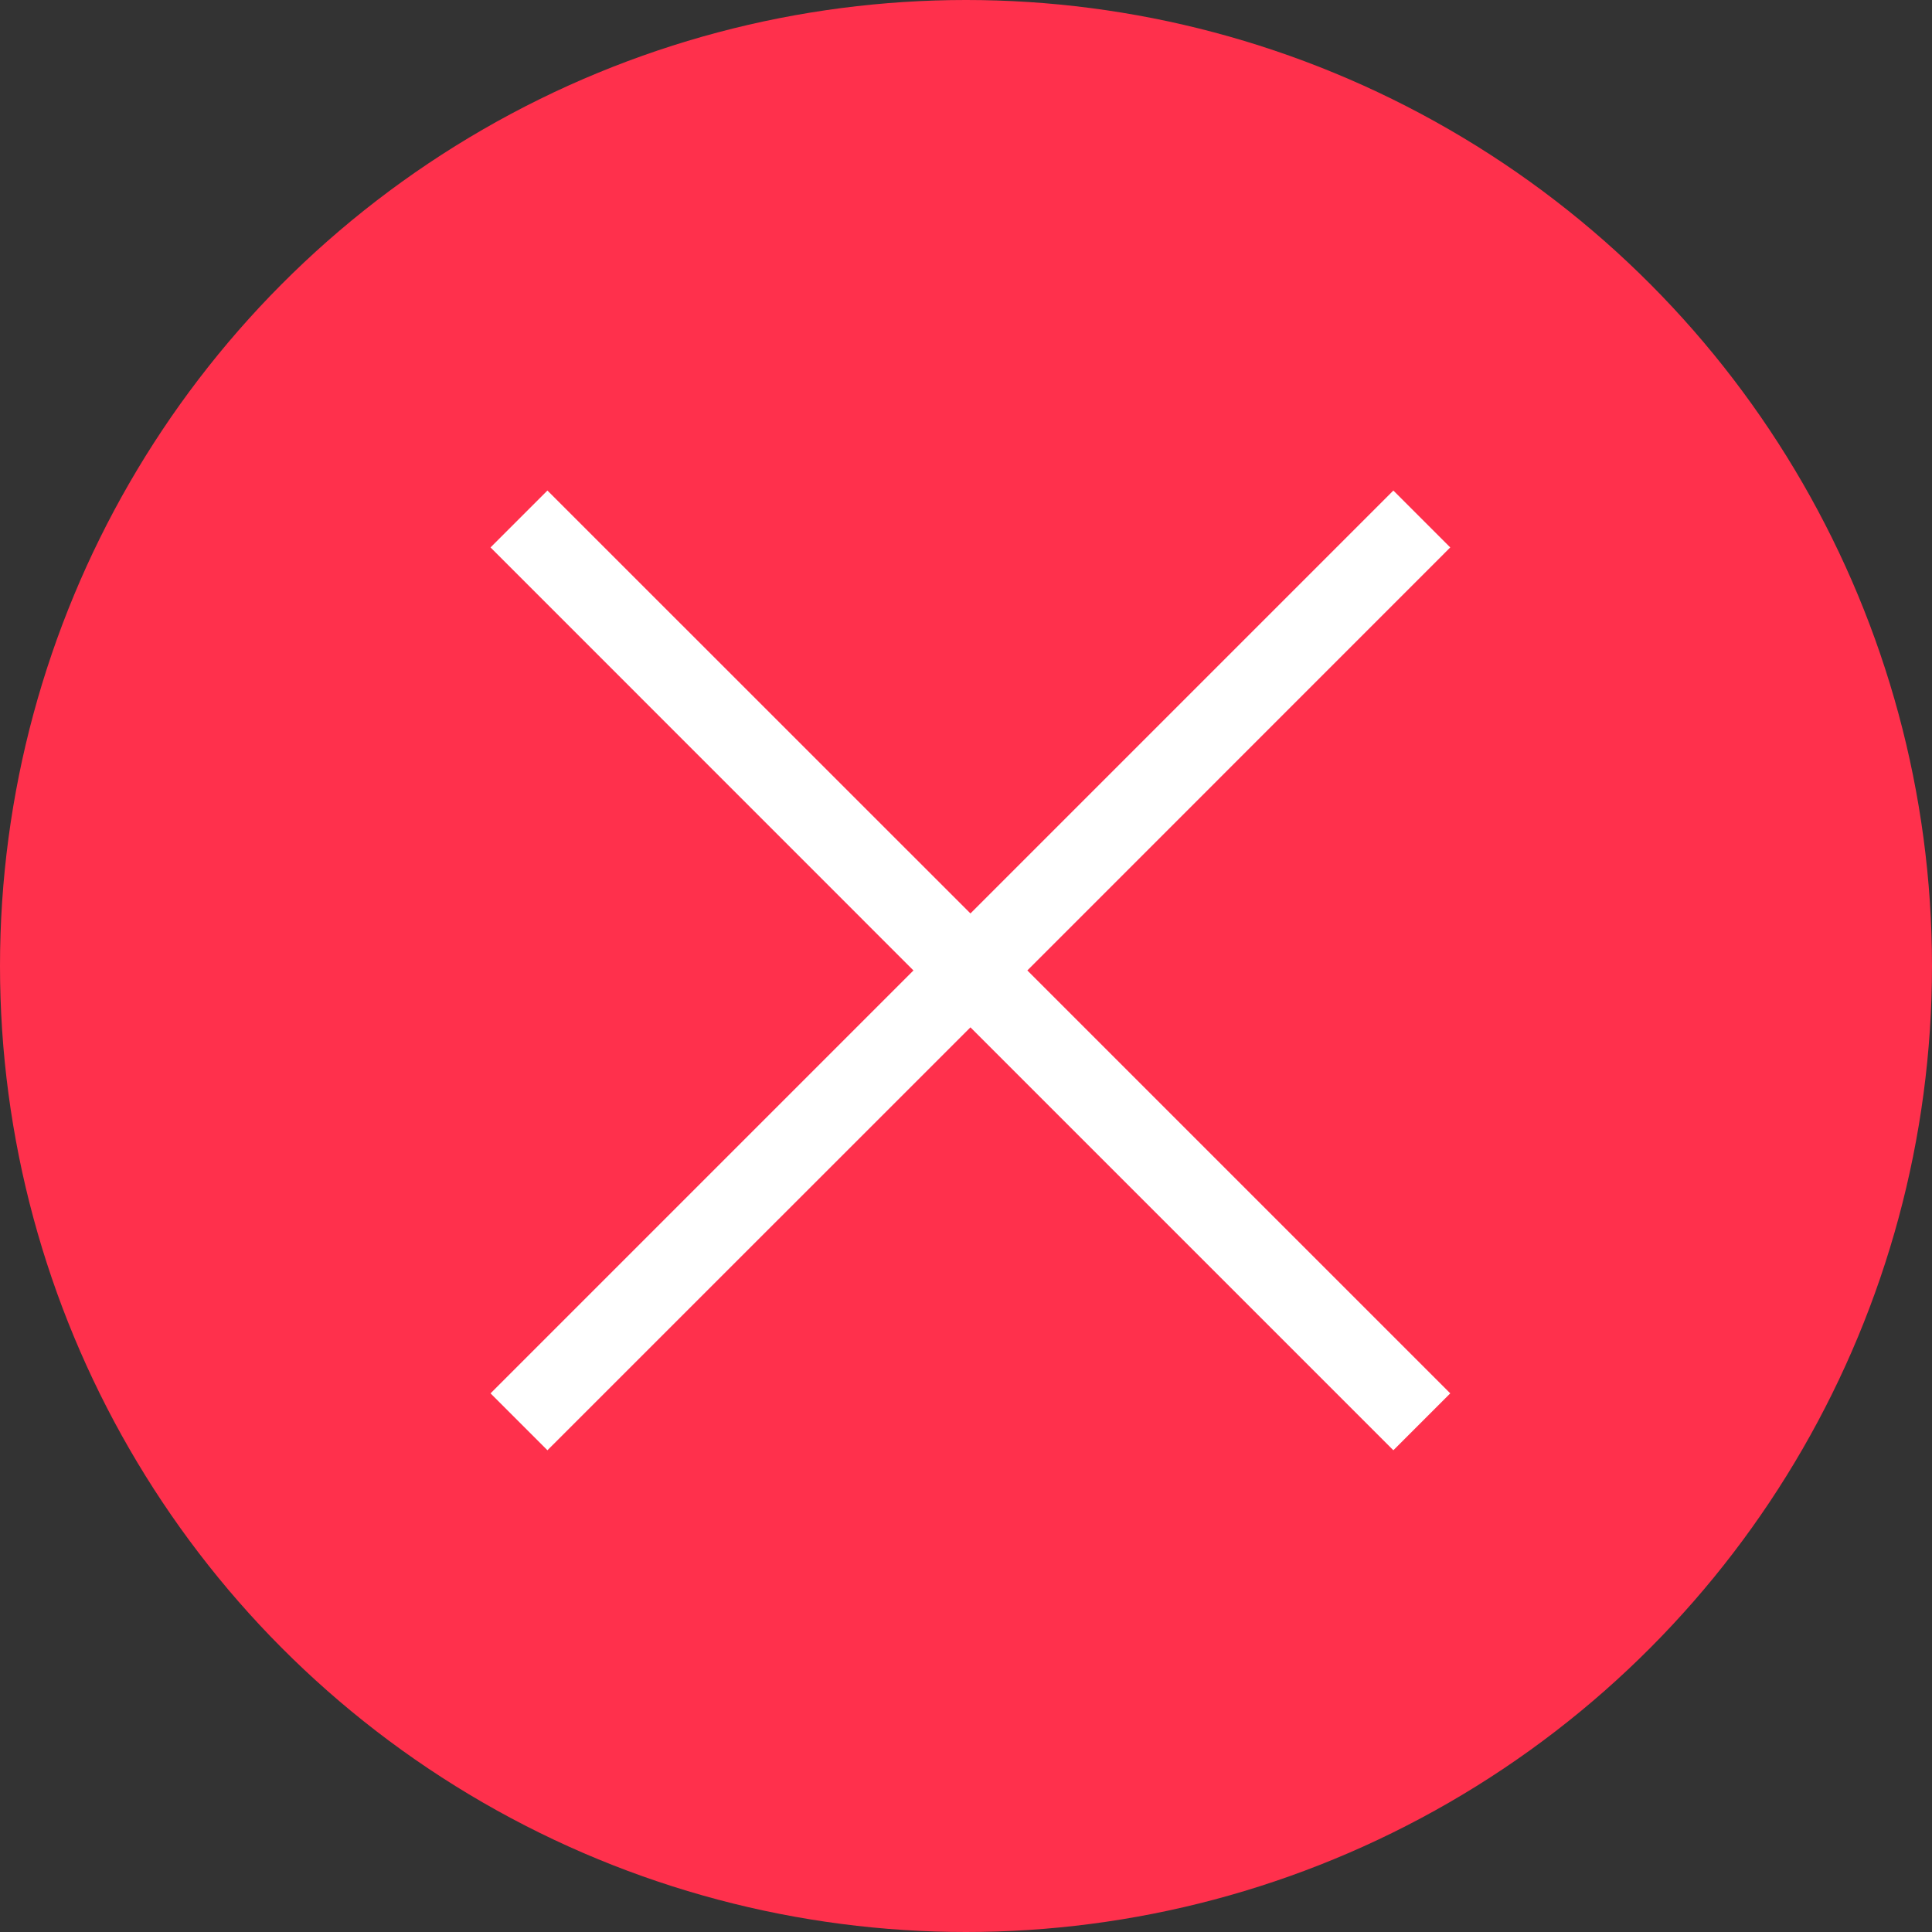 <svg width="20" height="20" viewBox="0 0 20 20" fill="none" xmlns="http://www.w3.org/2000/svg">
<rect x="0" y="0" width="20" height="20" fill="#333333" stroke="none"/>
<circle cx="10" cy="10" r="10" fill="#FF304C"/>
<path fill-rule="evenodd" clip-rule="evenodd" d="M10.046 10.635L14.424 15.013L15.013 14.424L10.635 10.046L15.013 5.667L14.424 5.078L10.046 9.456L5.667 5.078L5.078 5.667L9.456 10.046L5.078 14.424L5.667 15.013L10.046 10.635Z" fill="white"/>
</svg>
